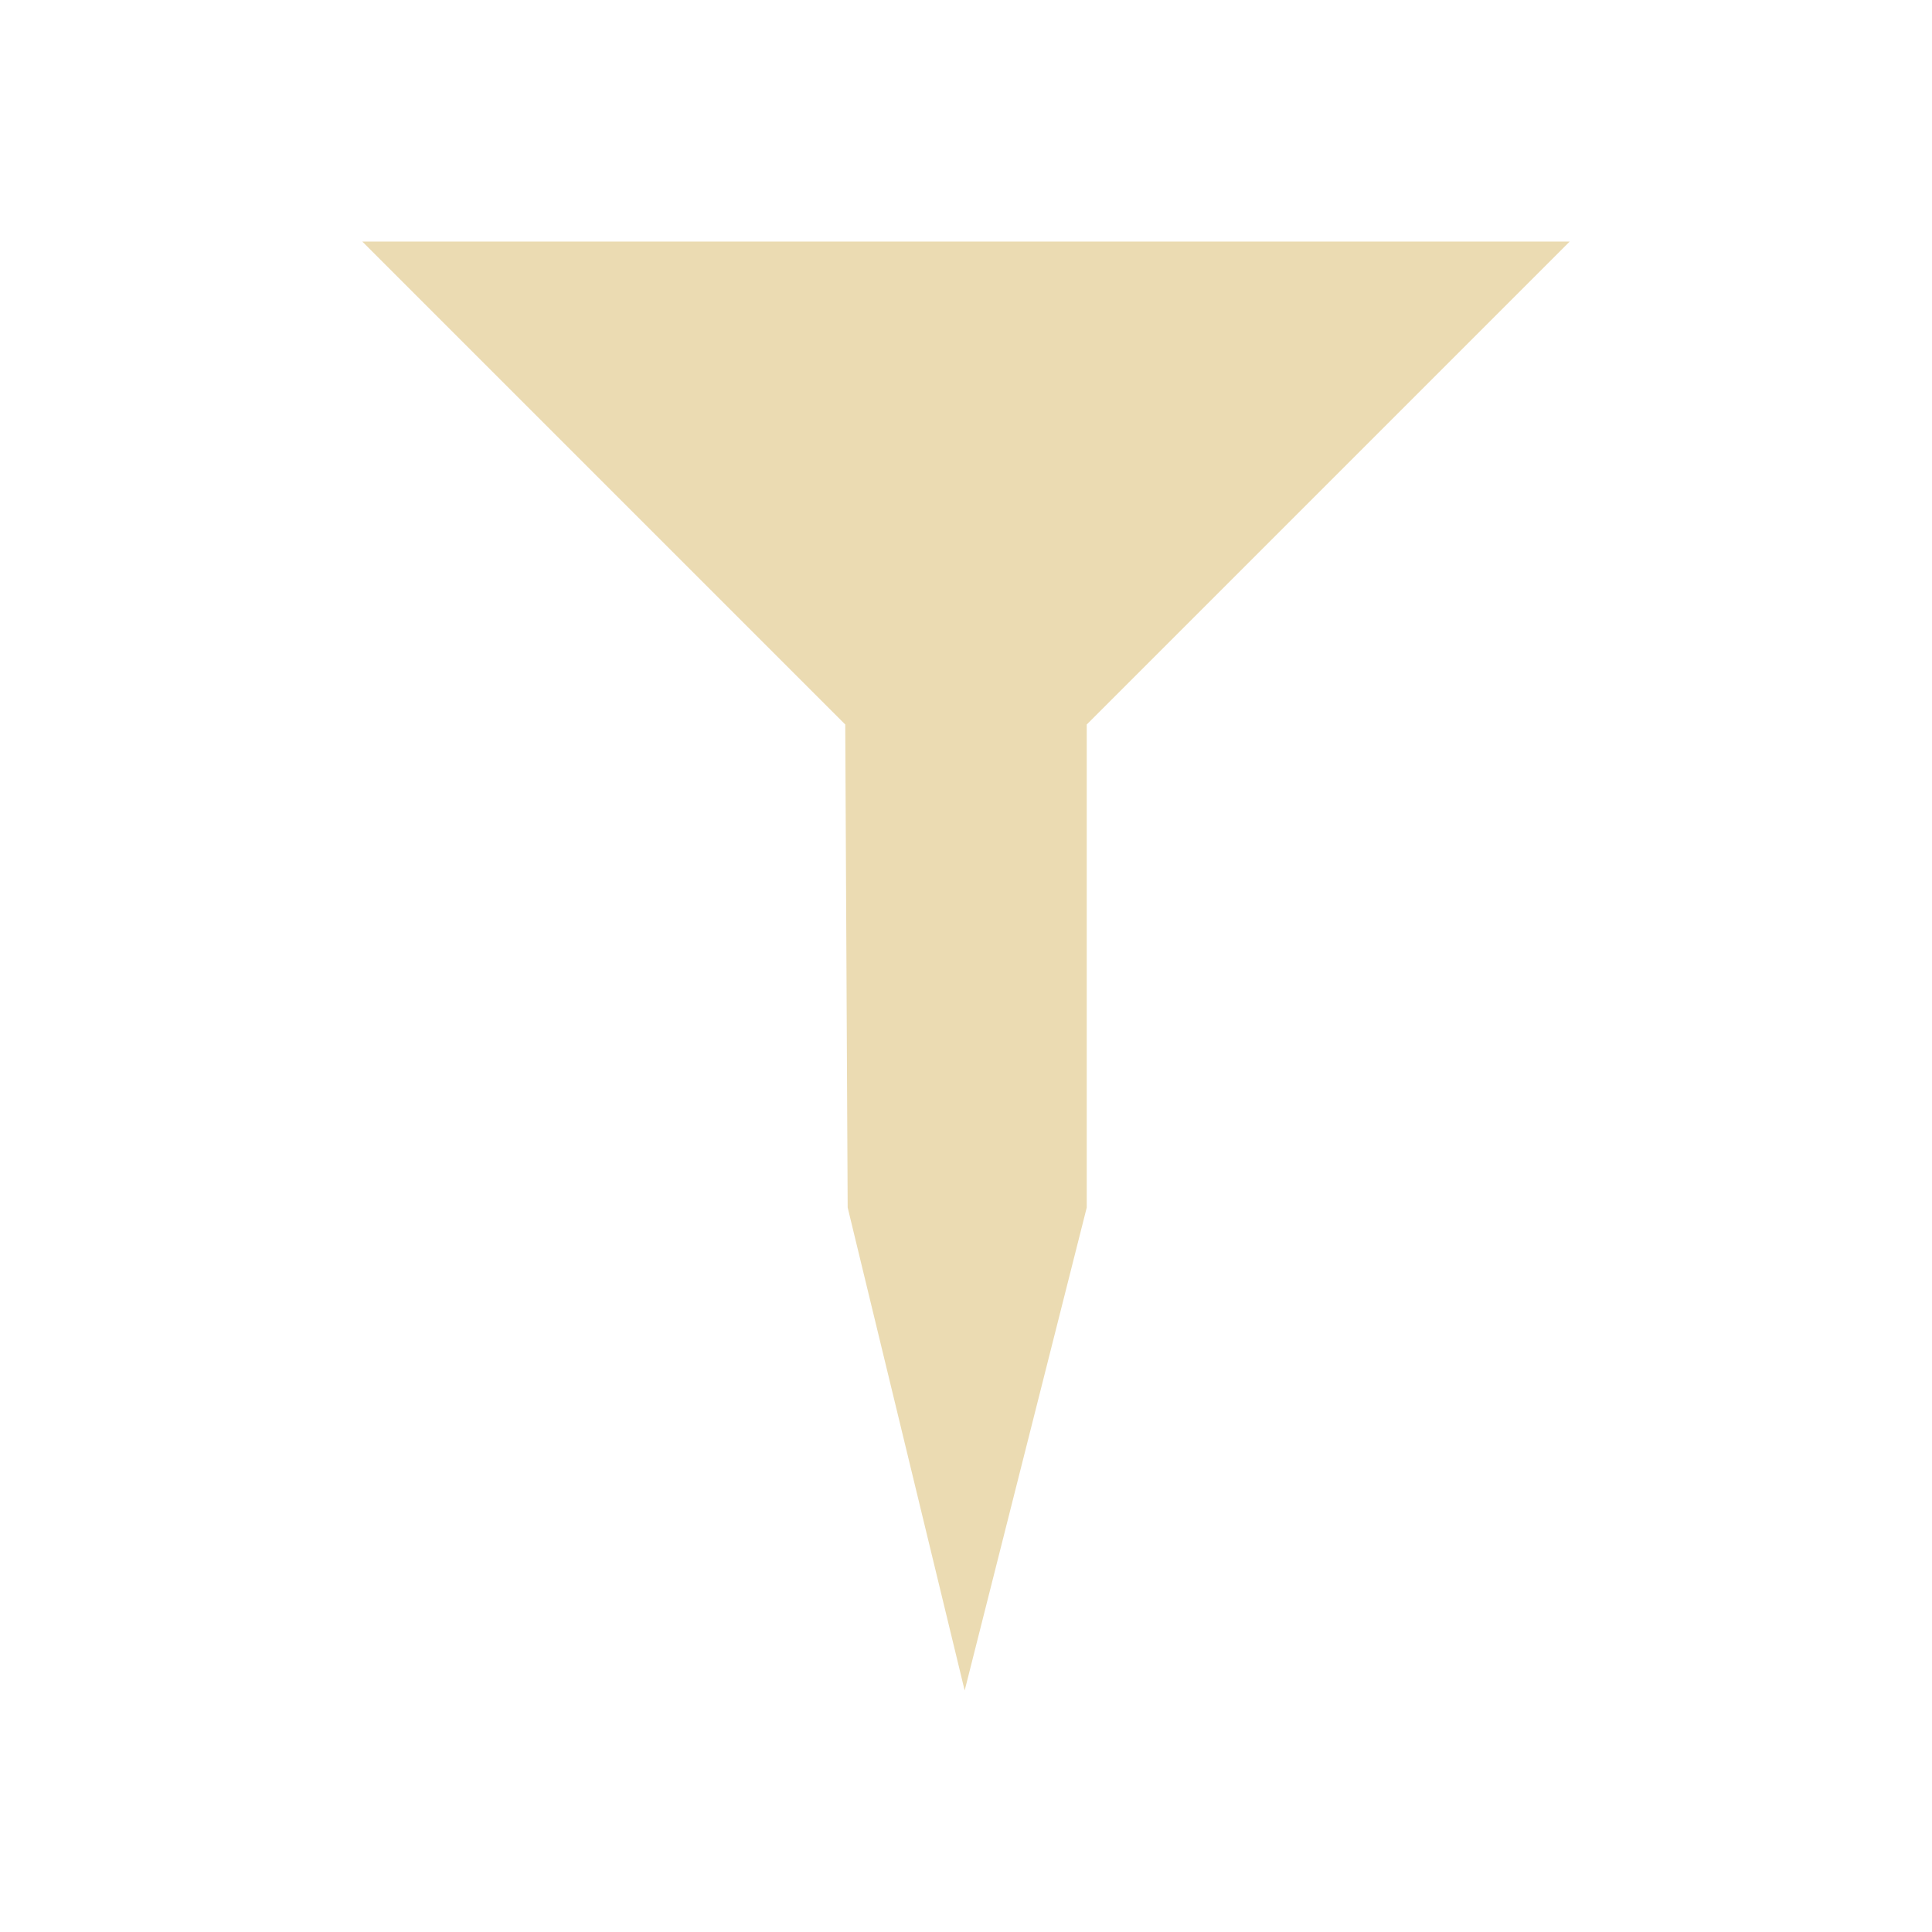 <svg xmlns="http://www.w3.org/2000/svg" width="16" height="16" viewBox="0 0 16 16">
   <defs>
      <style id="current-color-scheme" type="text/css">
         .ColorScheme-Text {
            color: #ebdbb2;
         }

         .ColorScheme-Highlight {
            color: #458588;
         }
      </style>
   </defs>
   <path style="fill:currentColor" class="ColorScheme-Text" d="m 3,2 4,4 0.02,4 0.969,4 L 9,10 V 6 l 4,-4 z" />
</svg>